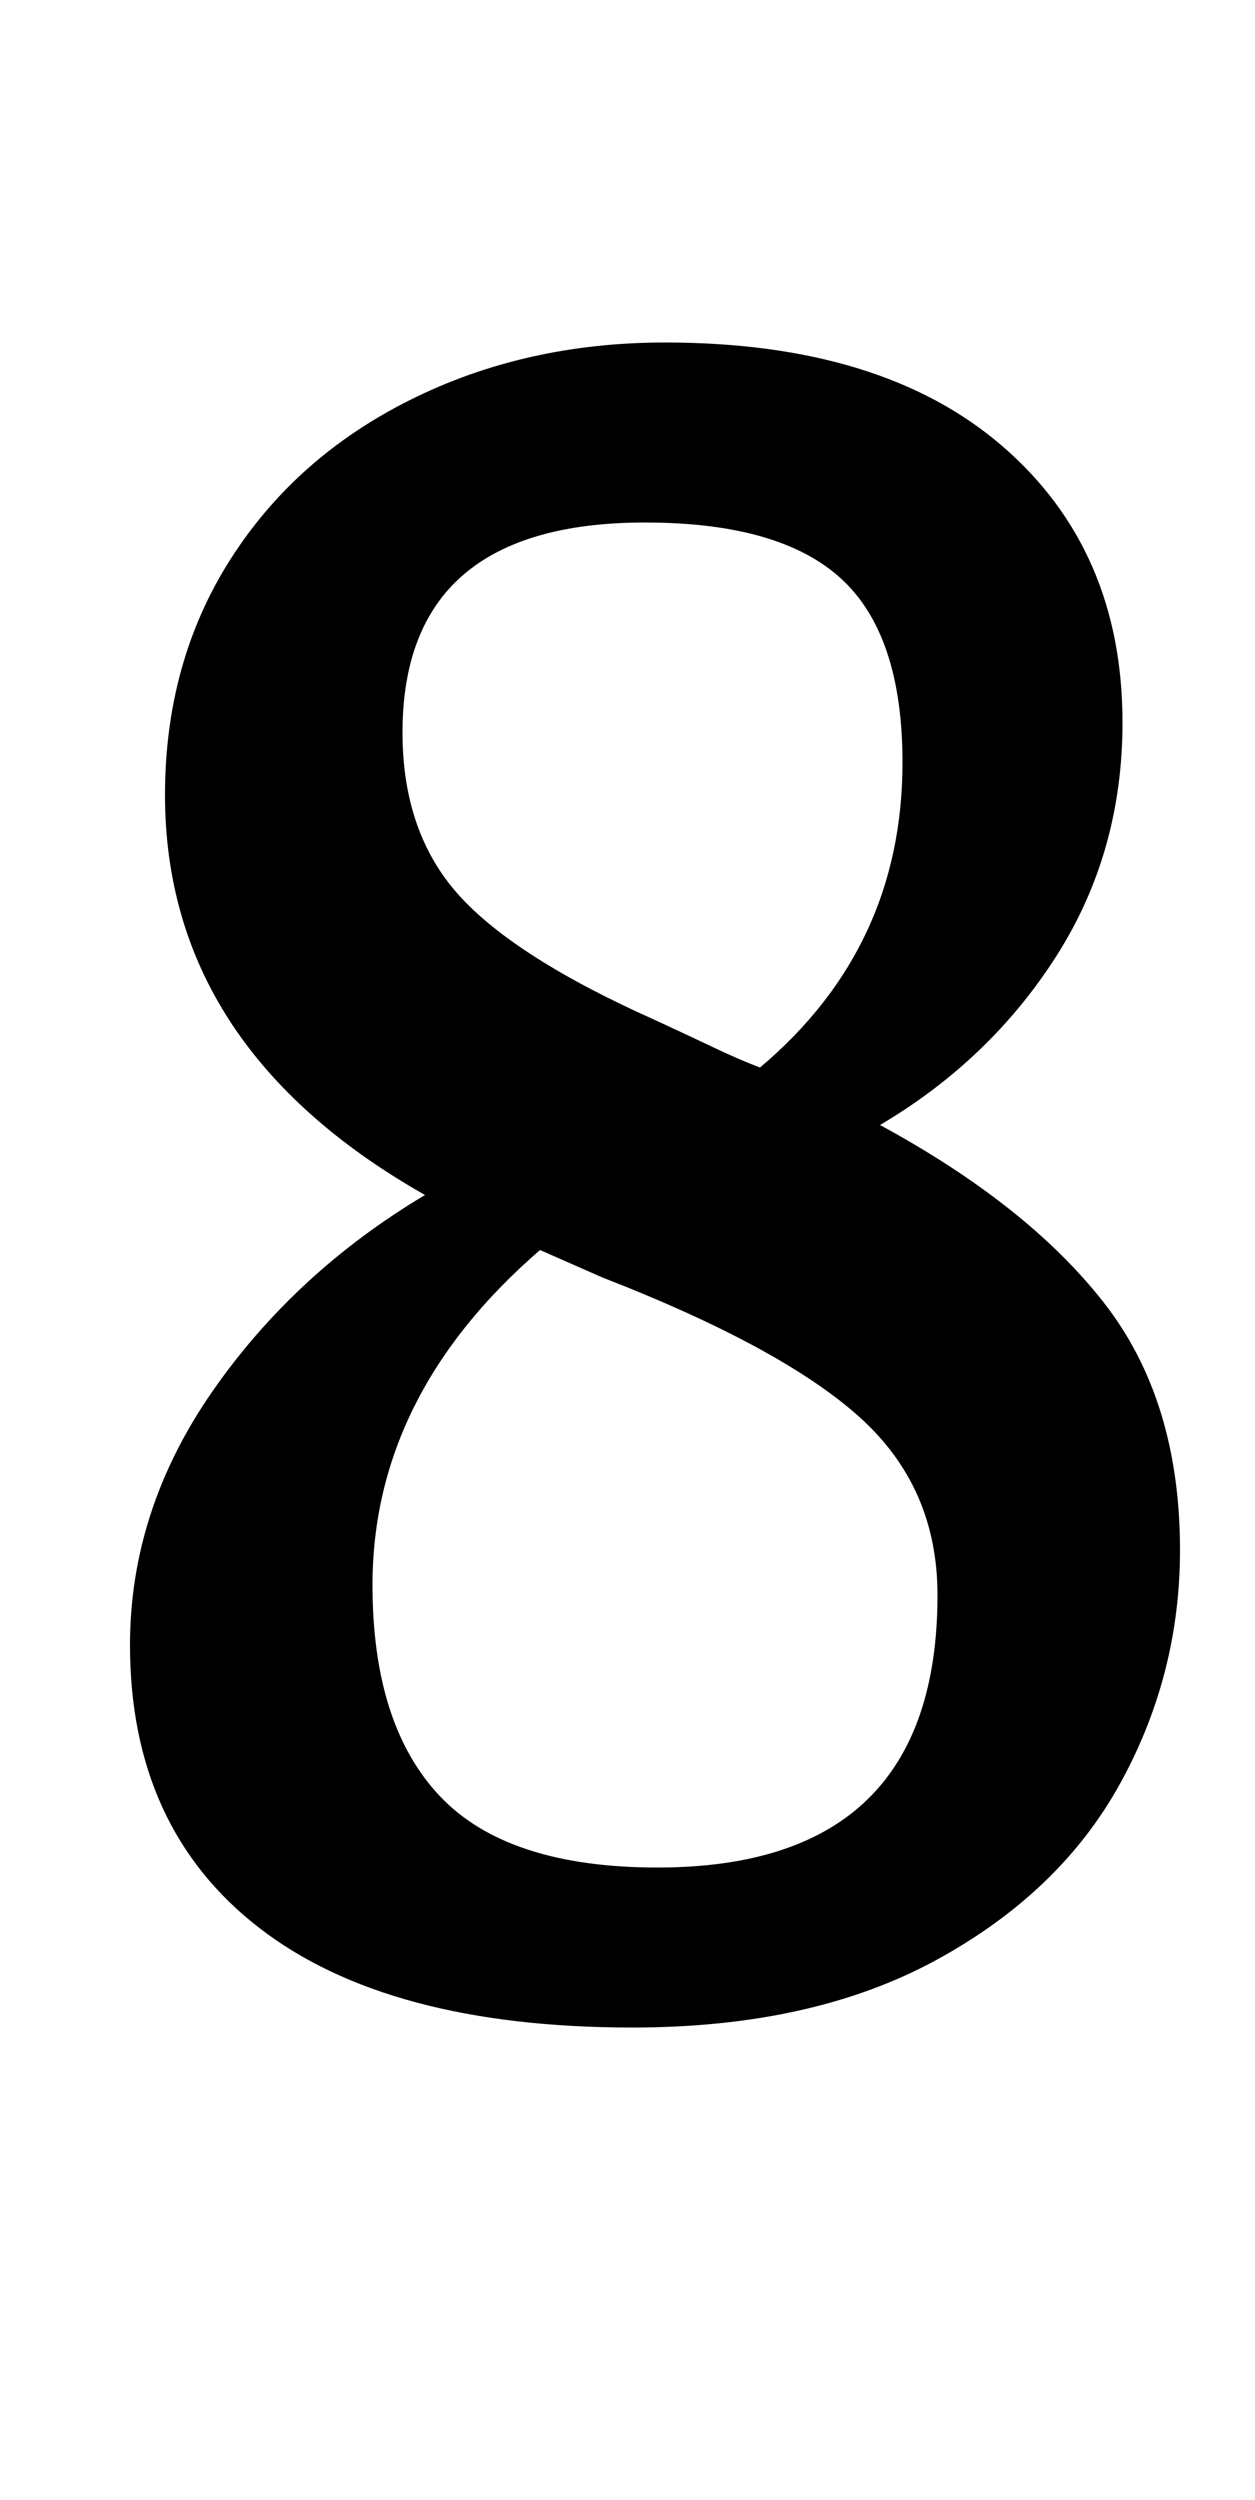 <?xml version="1.0" standalone="no"?>
<!DOCTYPE svg PUBLIC "-//W3C//DTD SVG 1.1//EN" "http://www.w3.org/Graphics/SVG/1.1/DTD/svg11.dtd" >
<svg xmlns="http://www.w3.org/2000/svg" xmlns:xlink="http://www.w3.org/1999/xlink" version="1.1" viewBox="-10 0 502 1000">
  <g transform="matrix(1 0 0 -1 0 800)">
   <path fill="currentColor"
d="M42 0zM93.5 29q-51.5 40 -51.5 113q0 54 33 101.5t85 78.5q-104 59 -104 160q0 53 26 94t72 64t102 23q87 0 135 -41.5t48 -110.5q0 -52 -26.5 -93.5t-70.5 -67.5q59 -32 89.5 -71t30.5 -99q0 -50 -24 -93.5t-73.5 -70.5t-121.5 -27q-98 0 -149.5 40zM351 495
q0 51 -24.5 73.5t-78.5 22.5q-97 0 -97 -84q0 -40 22.5 -65t78.5 -50q13 -6 23.5 -11t18.5 -8q57 48 57 122zM365 162q0 43 -31 71t-103 56l-25 11q-67 -58 -67 -134q0 -56 27 -84.5t87 -28.5q112 0 112 109z" />
  </g>

</svg>
